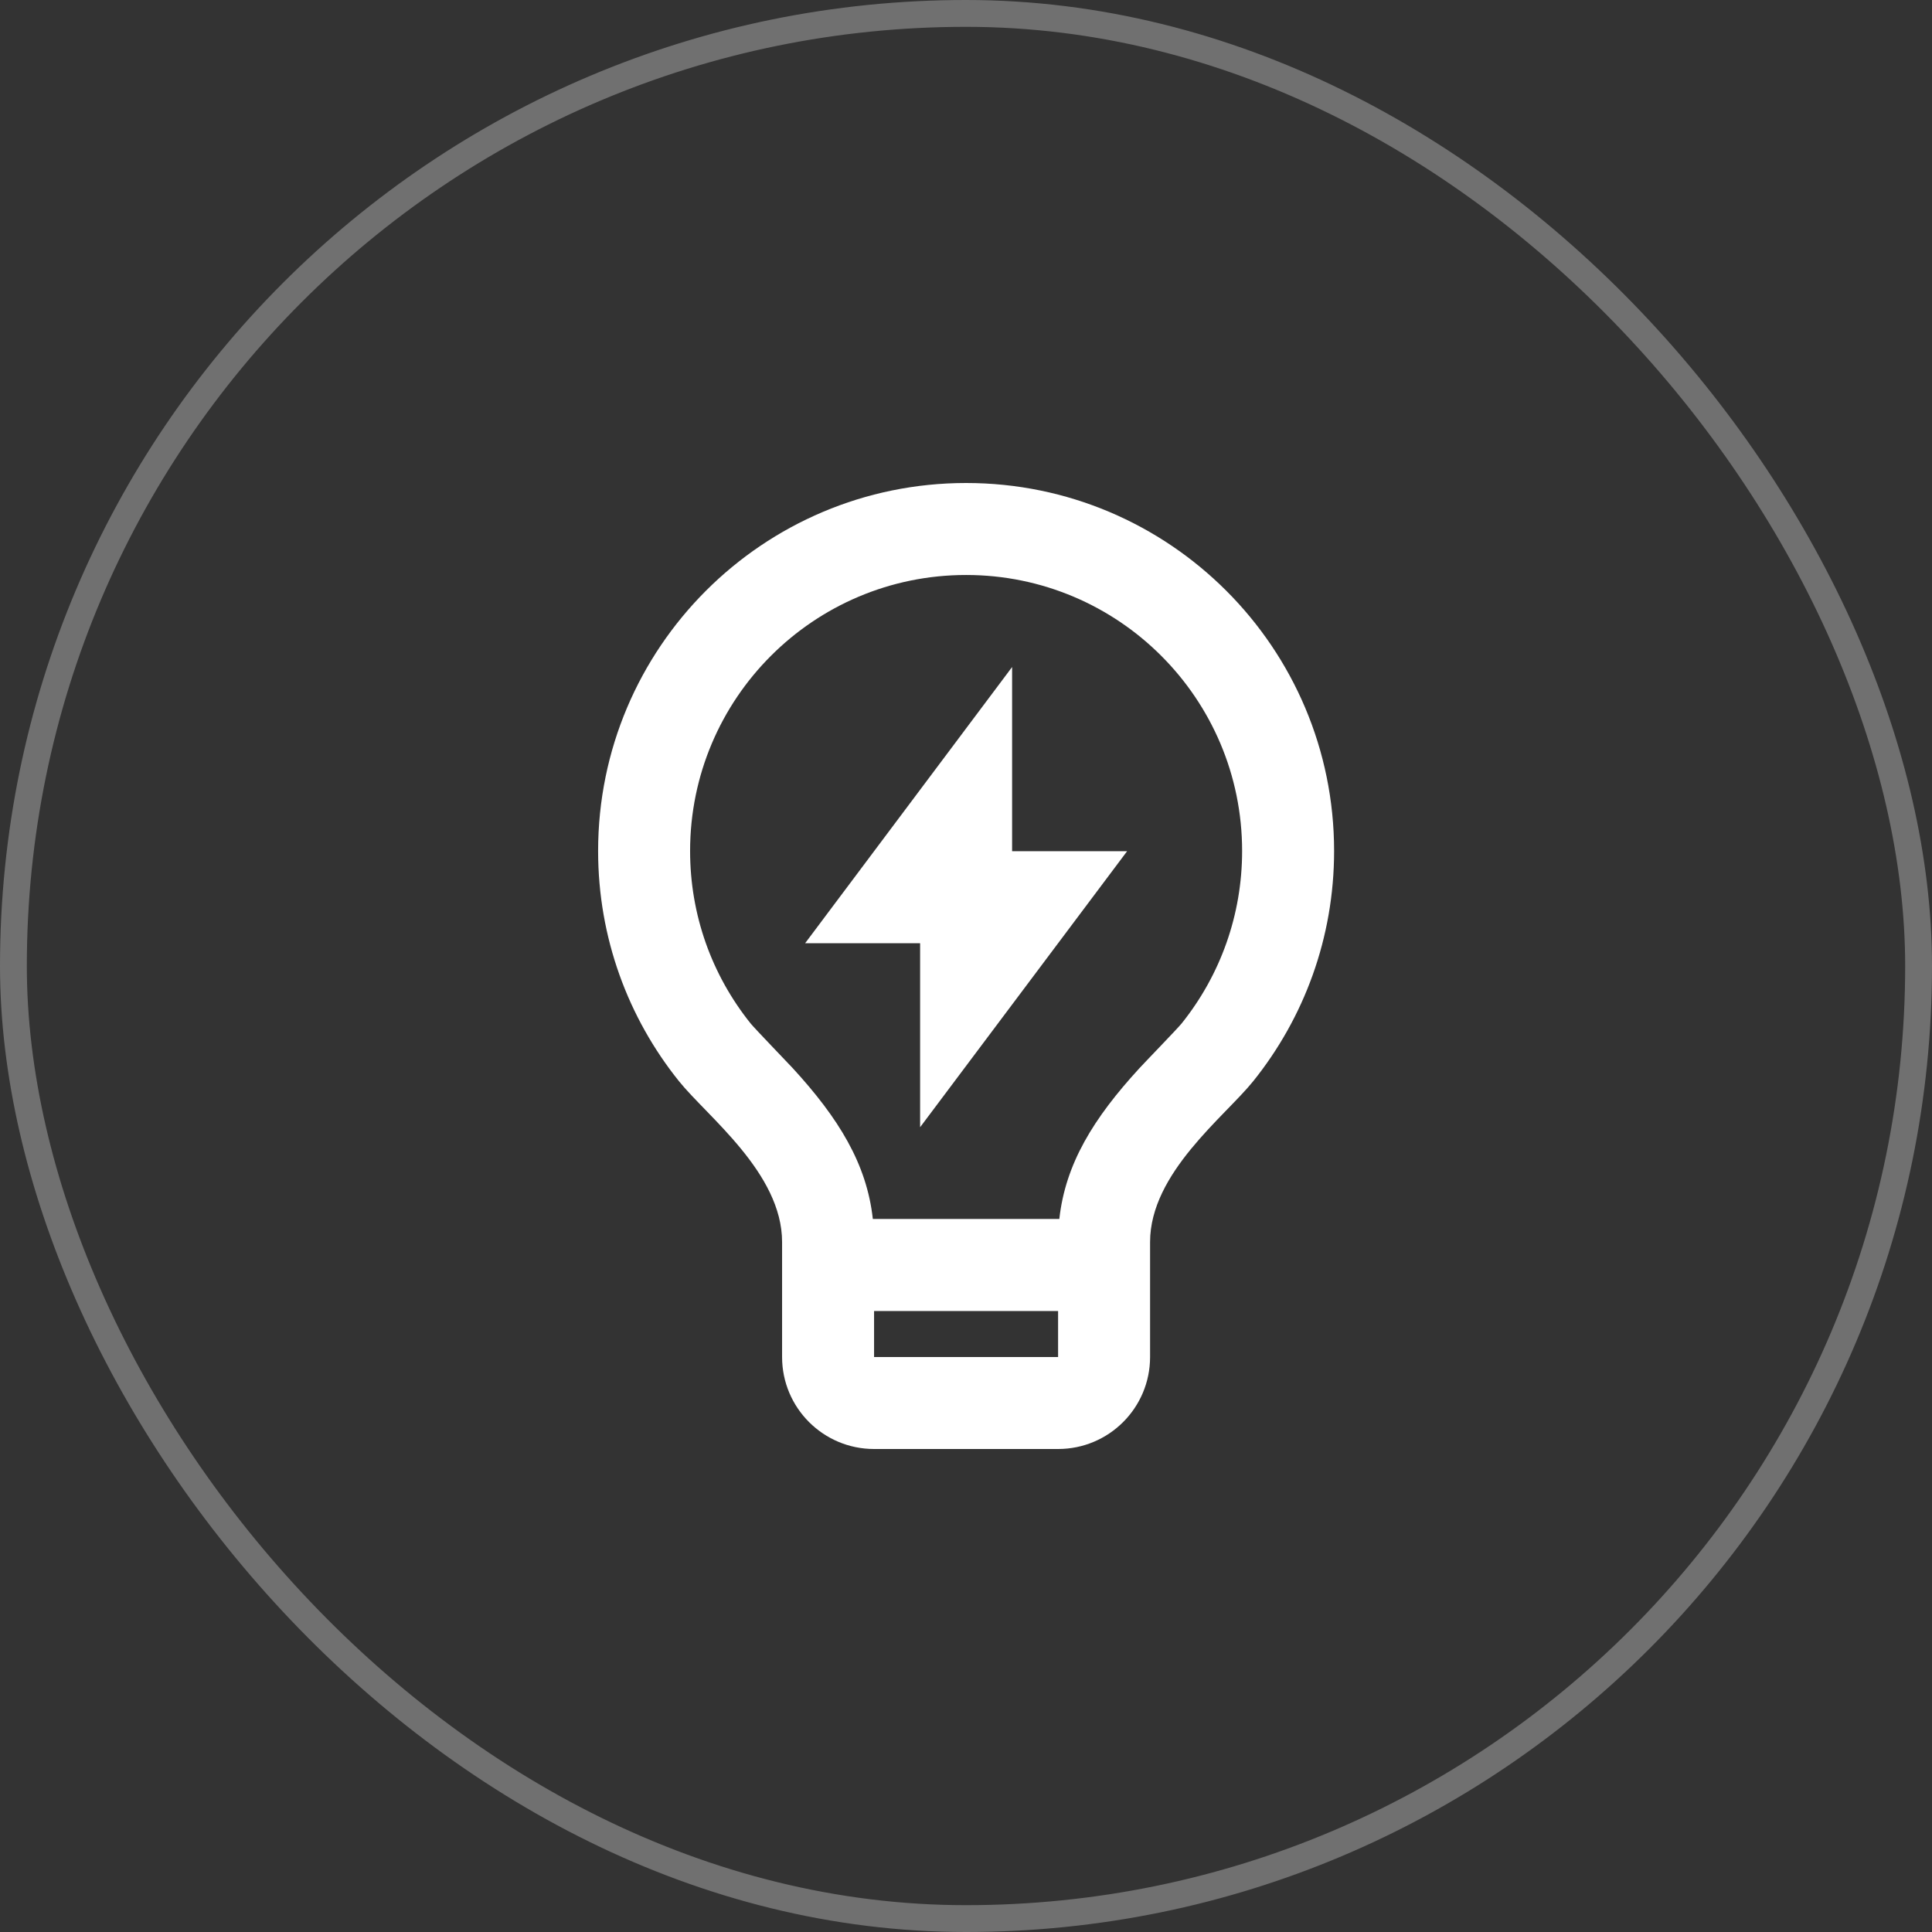 <svg width="36" height="36" viewBox="0 0 36 36" fill="none" xmlns="http://www.w3.org/2000/svg">
<rect x="0" y="0" width="36" height="36" fill="#333333" stroke="none"/>
<rect x="0.25" y="0.25" width="35.5" height="35.5" rx="17.75" stroke="white" stroke-opacity="0.3" stroke-width="0.5"/>
<path d="M16.264 22.714H19.739C19.852 21.684 20.378 20.834 21.231 19.905C21.327 19.8 21.944 19.163 22.017 19.072C22.743 18.166 23.145 17.044 23.145 15.857C23.145 13.017 20.842 10.714 18.002 10.714C15.161 10.714 12.859 13.017 12.859 15.857C12.859 17.044 13.26 18.164 13.986 19.07C14.059 19.161 14.677 19.801 14.772 19.904C15.625 20.834 16.151 21.684 16.264 22.714ZM19.716 24.429H16.287V25.286H19.716V24.429ZM12.648 20.142C11.707 18.968 11.145 17.478 11.145 15.857C11.145 12.07 14.215 9 18.002 9C21.789 9 24.859 12.07 24.859 15.857C24.859 17.479 24.296 18.97 23.354 20.144C22.822 20.807 21.43 21.857 21.43 23.143V25.286C21.43 26.233 20.663 27 19.716 27H16.287C15.341 27 14.573 26.233 14.573 25.286V23.143C14.573 21.857 13.18 20.806 12.648 20.142ZM18.859 15.861H21.002L17.145 21.004V17.576H15.002L18.859 12.429V15.861Z" fill="white"/>
</svg>
